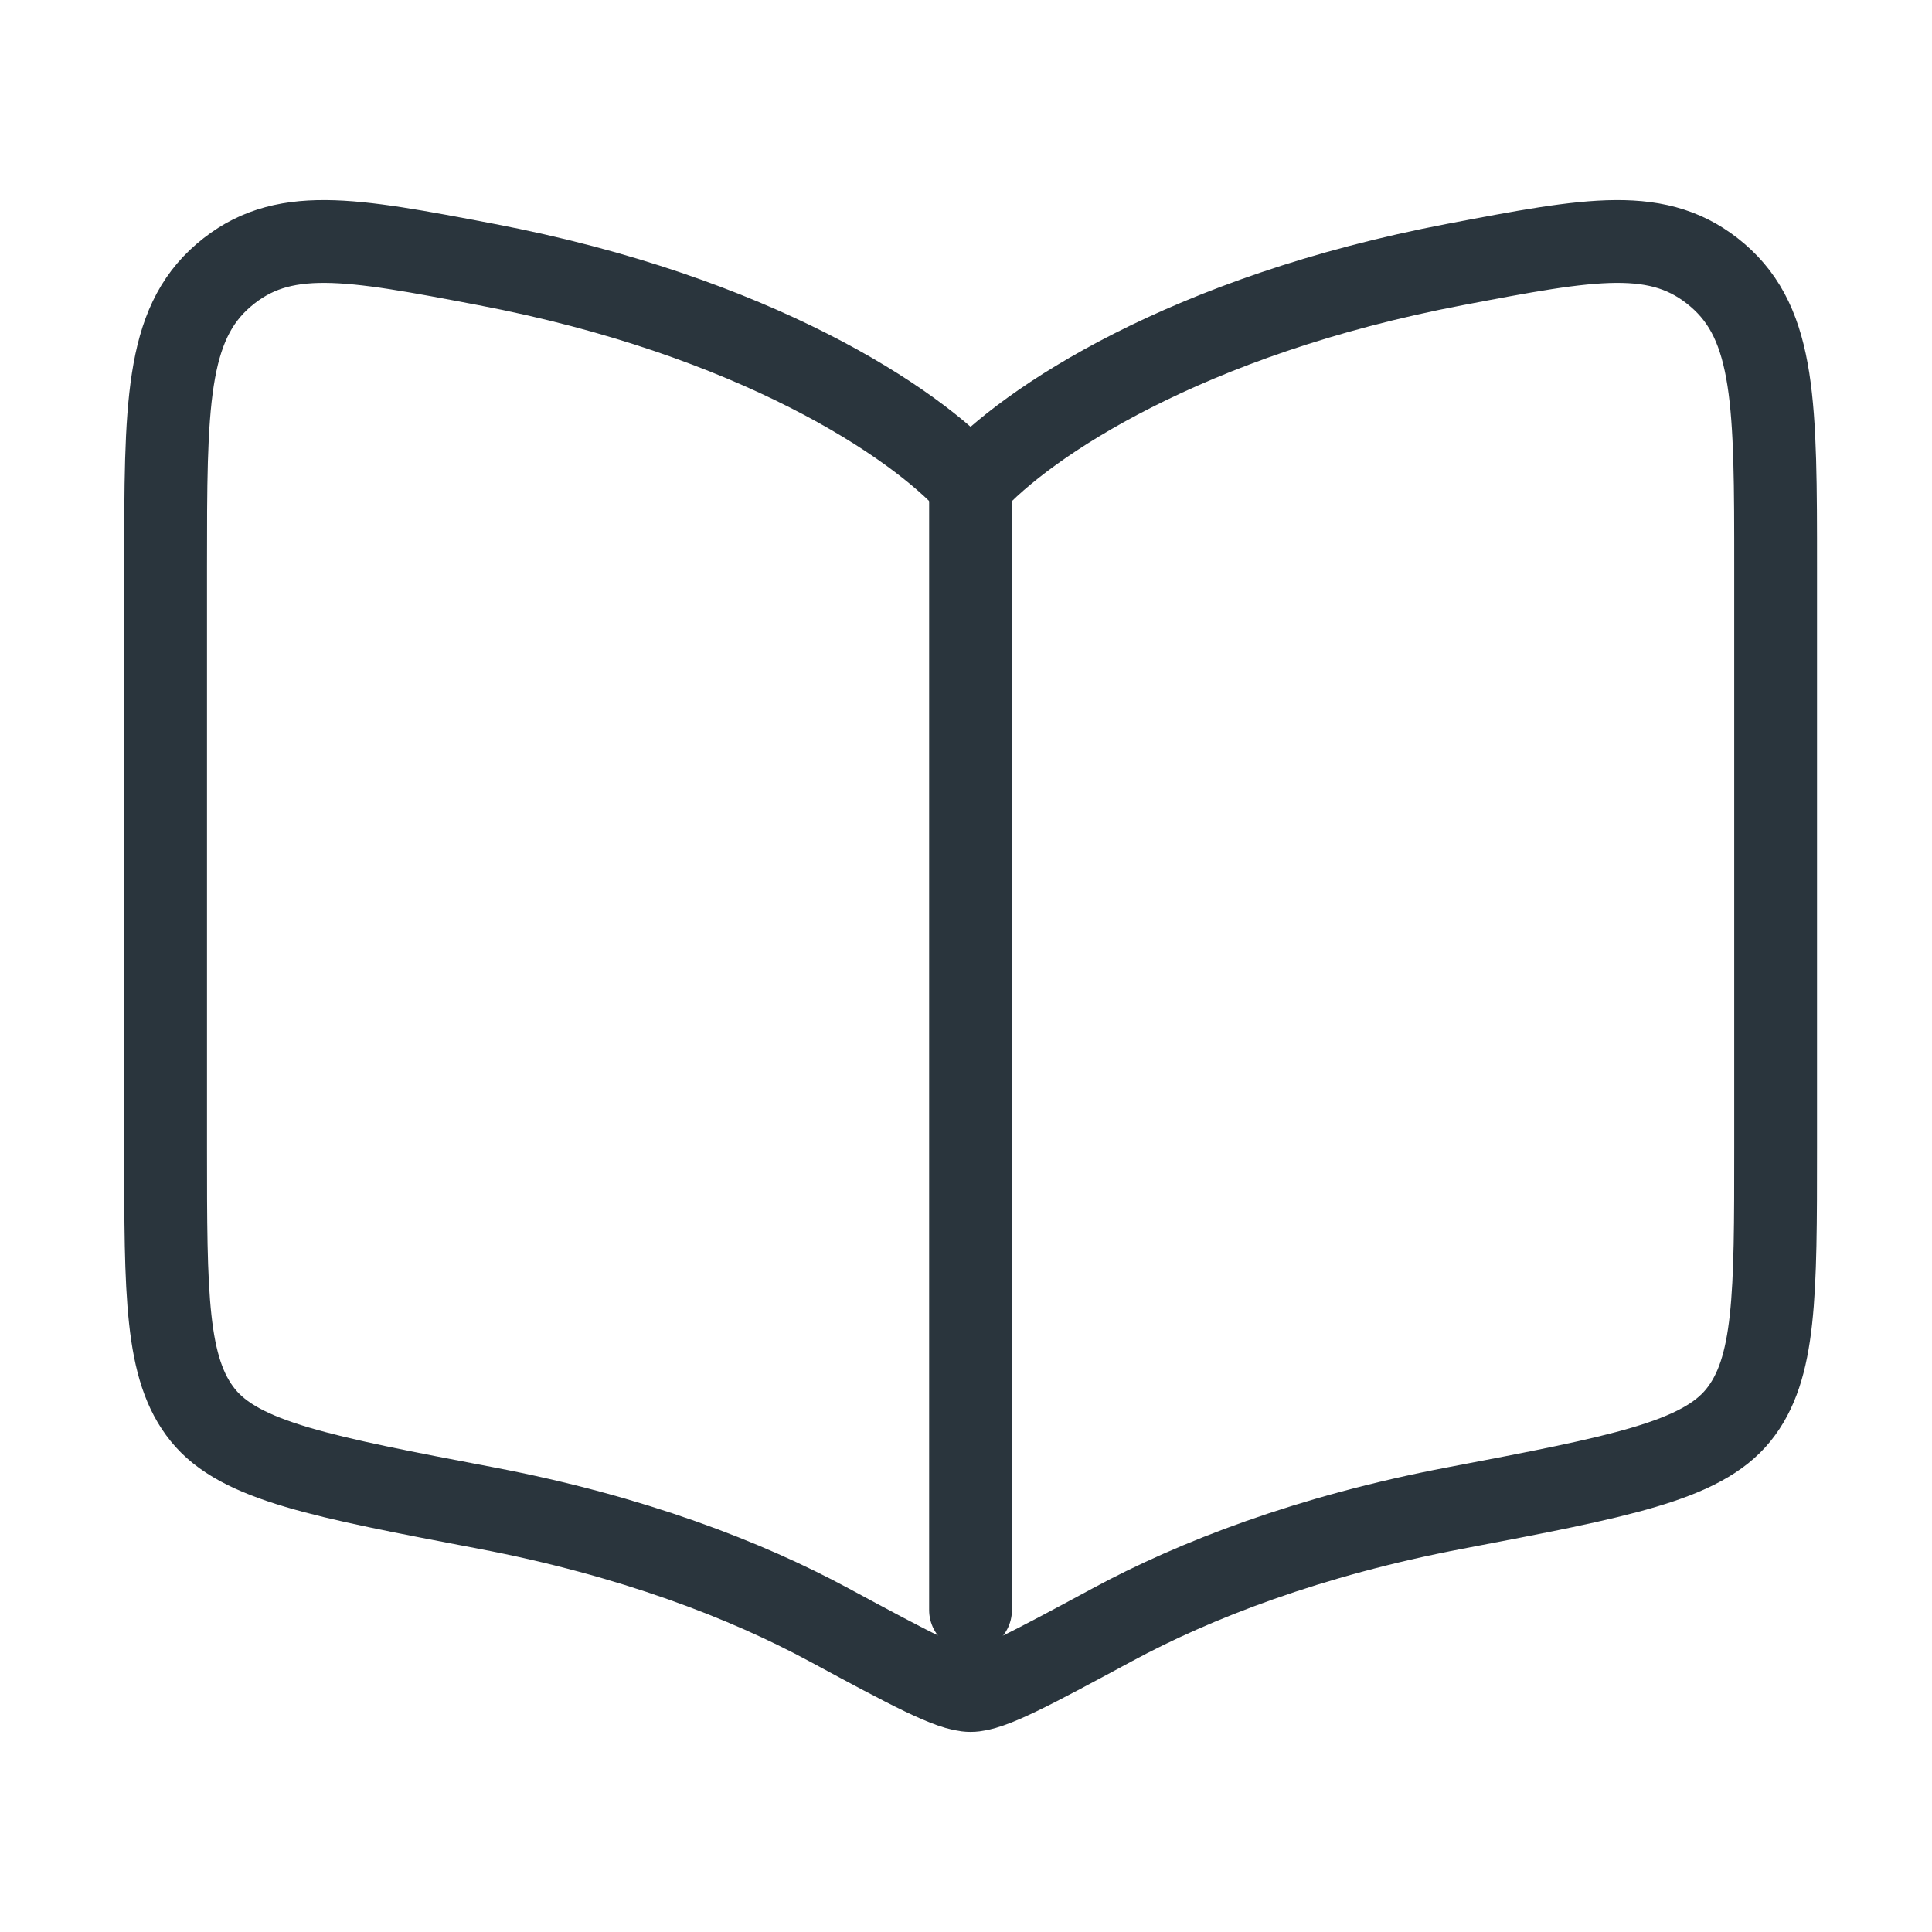 <svg width="35" height="35" viewBox="0 0 35 35" fill="none" xmlns="http://www.w3.org/2000/svg">
<path d="M17.582 8.75L17.582 29.167" stroke="#2A353D" stroke-width="1.5" stroke-linecap="round"/>
<path d="M8.805 4.791C13.678 5.719 16.582 7.66 17.583 8.774C18.585 7.66 21.489 5.719 26.362 4.791C28.83 4.321 30.064 4.086 31.116 4.987C32.167 5.888 32.167 7.35 32.167 10.276V20.788C32.167 23.463 32.167 24.801 31.492 25.636C30.817 26.471 29.332 26.753 26.362 27.319C23.714 27.823 21.647 28.626 20.151 29.434C18.679 30.228 17.944 30.625 17.583 30.625C17.223 30.625 16.487 30.228 15.015 29.434C13.52 28.626 11.453 27.823 8.805 27.319C5.834 26.753 4.349 26.471 3.675 25.636C3 24.801 3 23.463 3 20.788V10.276C3 7.35 3 5.888 4.051 4.987C5.102 4.086 6.337 4.321 8.805 4.791Z" stroke="#2A353D" stroke-width="1.5" stroke-linecap="round" stroke-linejoin="round"/>
</svg>
